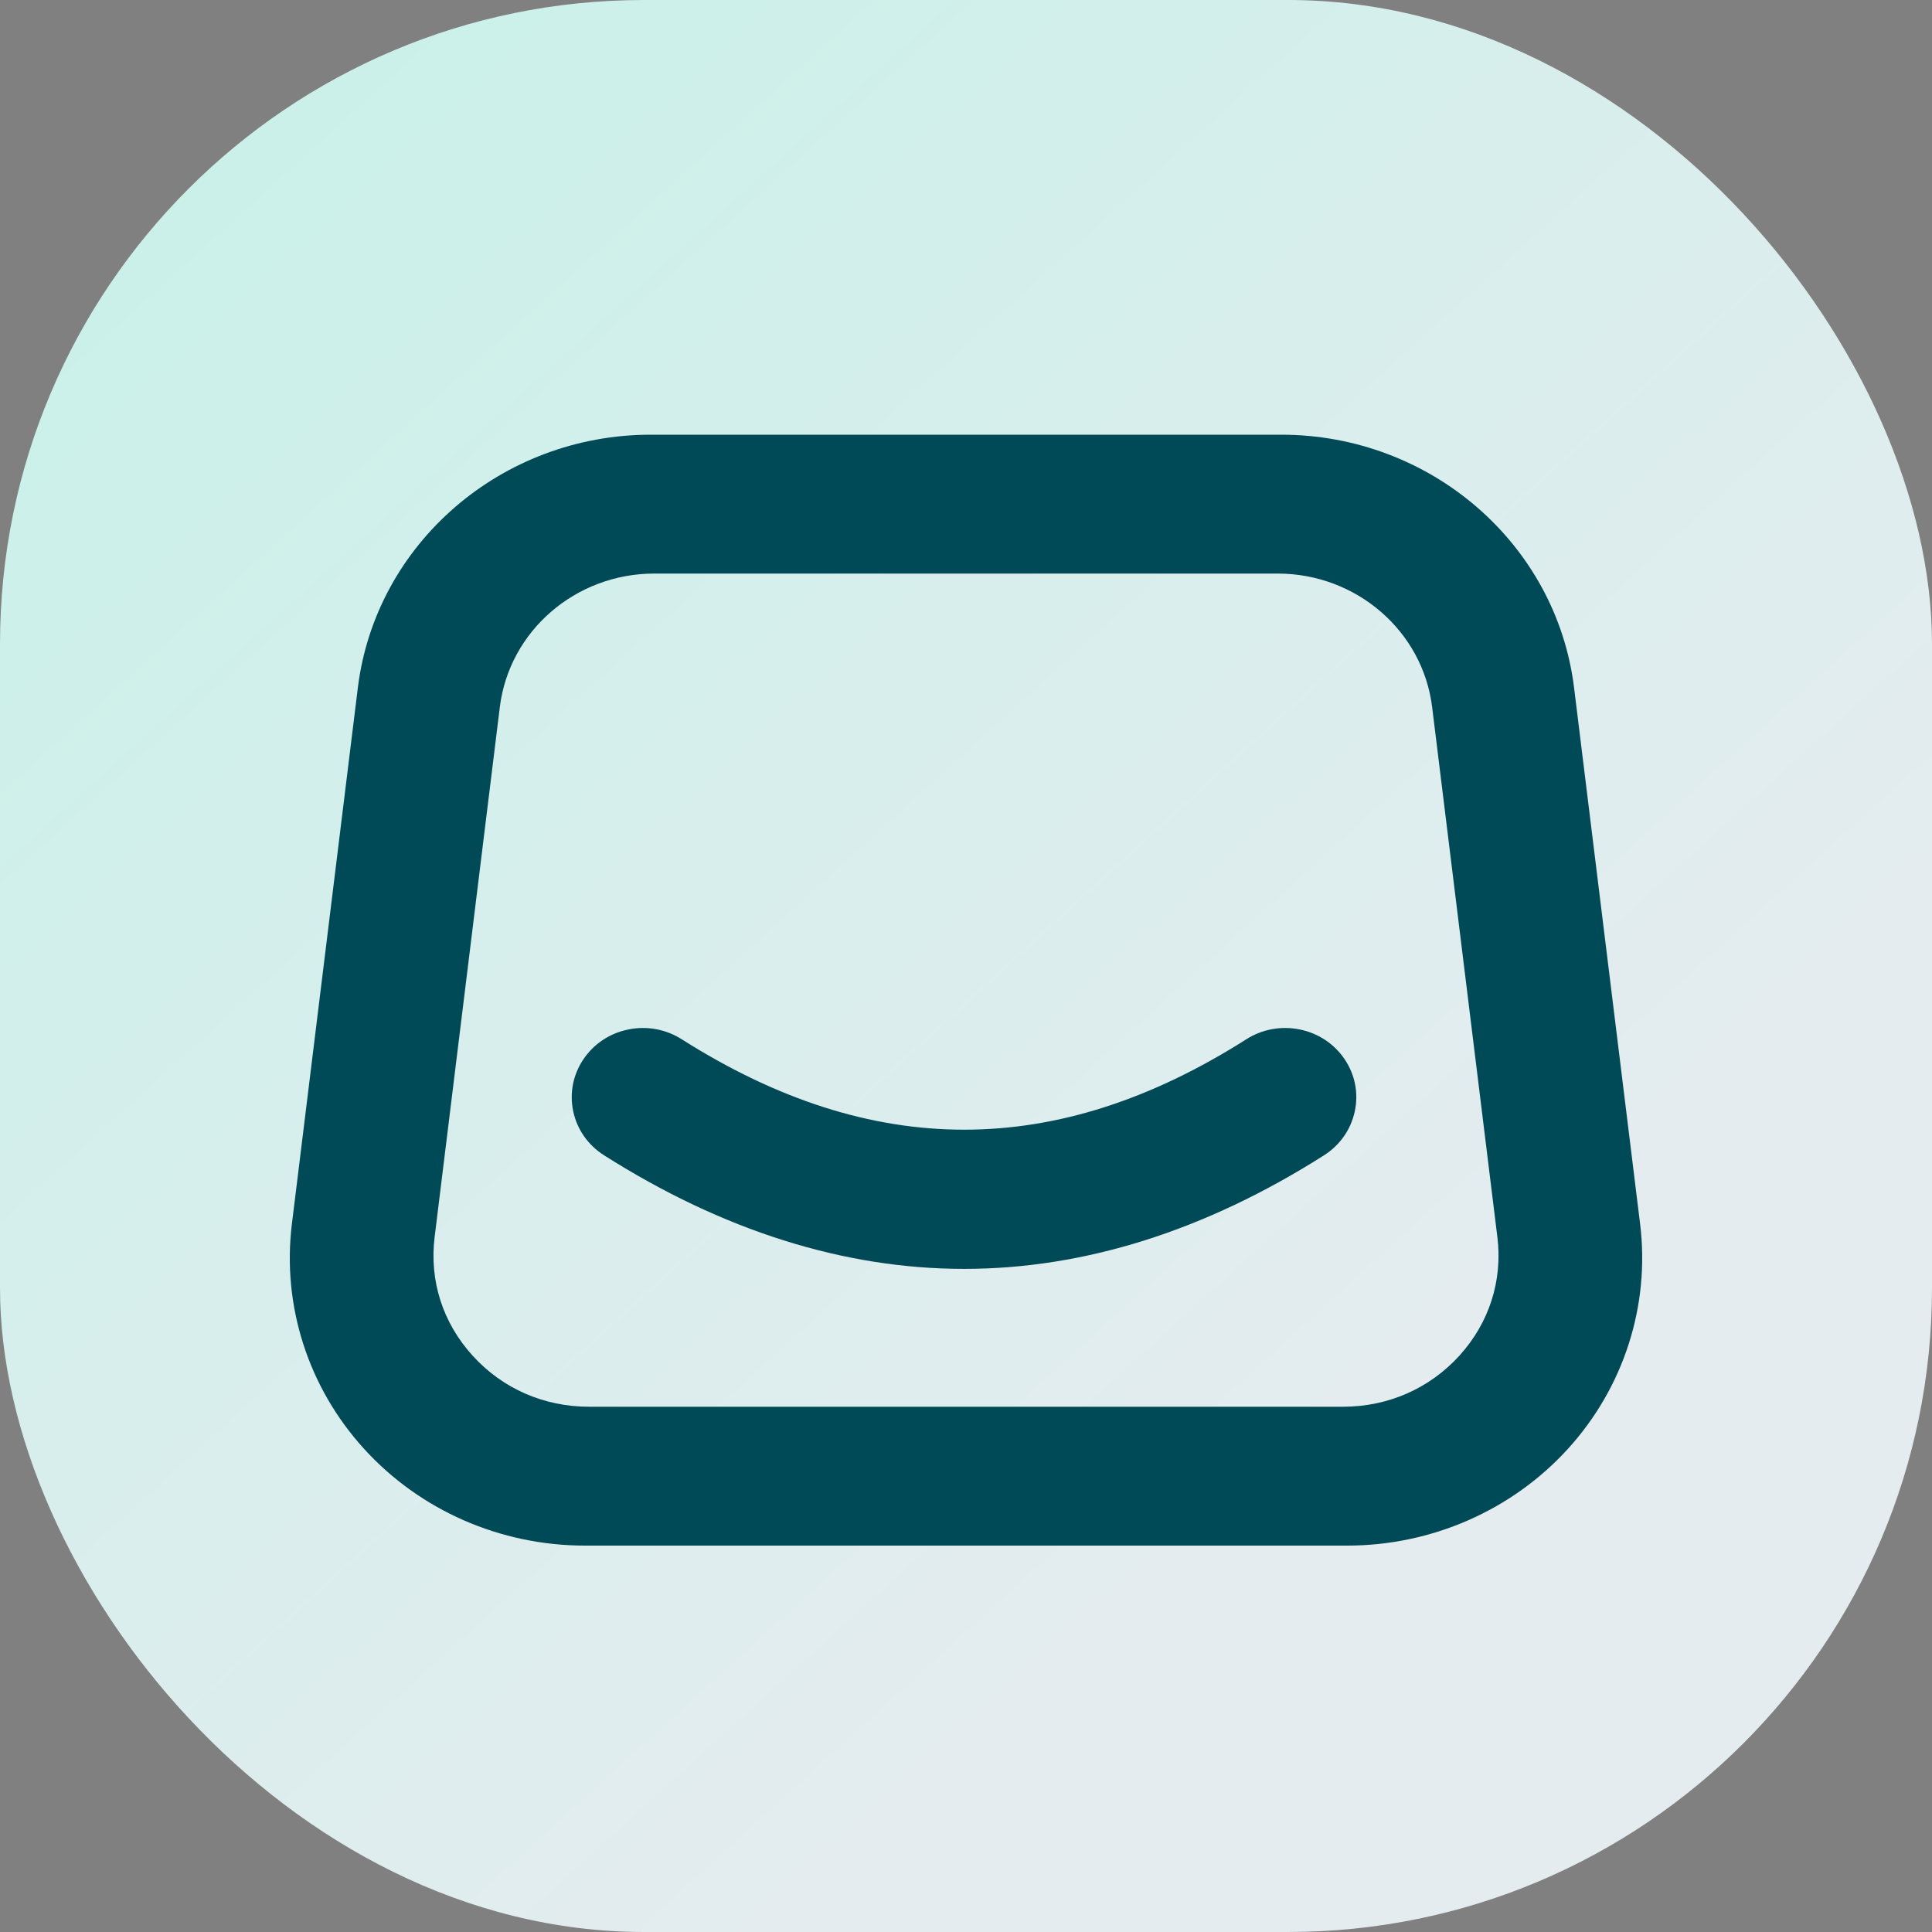 <svg width="48" height="48" viewBox="0 0 48 48" fill="none" xmlns="http://www.w3.org/2000/svg">
<rect x="0" y="0" width="48" height="48" fill="#808080" stroke="none"/>
<rect width="48" height="48" rx="16" fill="url(#paint0_linear_1208_4194)"/>
<path d="M40.748 30.409L39.108 17.091C38.667 13.505 35.538 10.8 31.831 10.8H16.168C12.46 10.8 9.331 13.505 8.89 17.091L7.252 30.409C7.003 32.435 7.656 34.472 9.047 35.998C10.436 37.526 12.435 38.4 14.53 38.4H33.471C35.563 38.4 37.562 37.526 38.953 35.998C40.342 34.473 40.997 32.435 40.748 30.409ZM36.256 33.684C35.511 34.501 34.484 34.95 33.365 34.95H14.636C13.514 34.95 12.487 34.501 11.745 33.684C11 32.867 10.665 31.82 10.798 30.736L12.418 17.567C12.651 15.677 14.3 14.25 16.256 14.25H31.743C33.698 14.25 35.348 15.677 35.581 17.567L37.202 30.736C37.335 31.82 36.998 32.867 36.256 33.684Z" fill="#004956"/>
<path d="M33.41 26.321C33.152 25.936 32.756 25.672 32.294 25.577C31.832 25.483 31.361 25.569 30.965 25.82C26.25 28.816 21.66 28.816 16.935 25.819C16.54 25.569 16.067 25.482 15.606 25.578C15.144 25.673 14.749 25.937 14.491 26.323C14.234 26.708 14.146 27.167 14.243 27.617C14.341 28.067 14.613 28.453 15.008 28.703C17.96 30.576 20.971 31.525 23.954 31.525C26.939 31.525 29.947 30.576 32.895 28.703C33.29 28.451 33.561 28.065 33.658 27.616C33.756 27.166 33.668 26.706 33.41 26.321Z" fill="#004956"/>
<defs>
<linearGradient id="paint0_linear_1208_4194" x1="-16.563" y1="-20.164" x2="45.369" y2="48.01" gradientUnits="userSpaceOnUse">
<stop stop-color="#B7F4E5"/>
<stop offset="0.811" stop-color="#E4ECEF"/>
</linearGradient>
</defs>
</svg>
